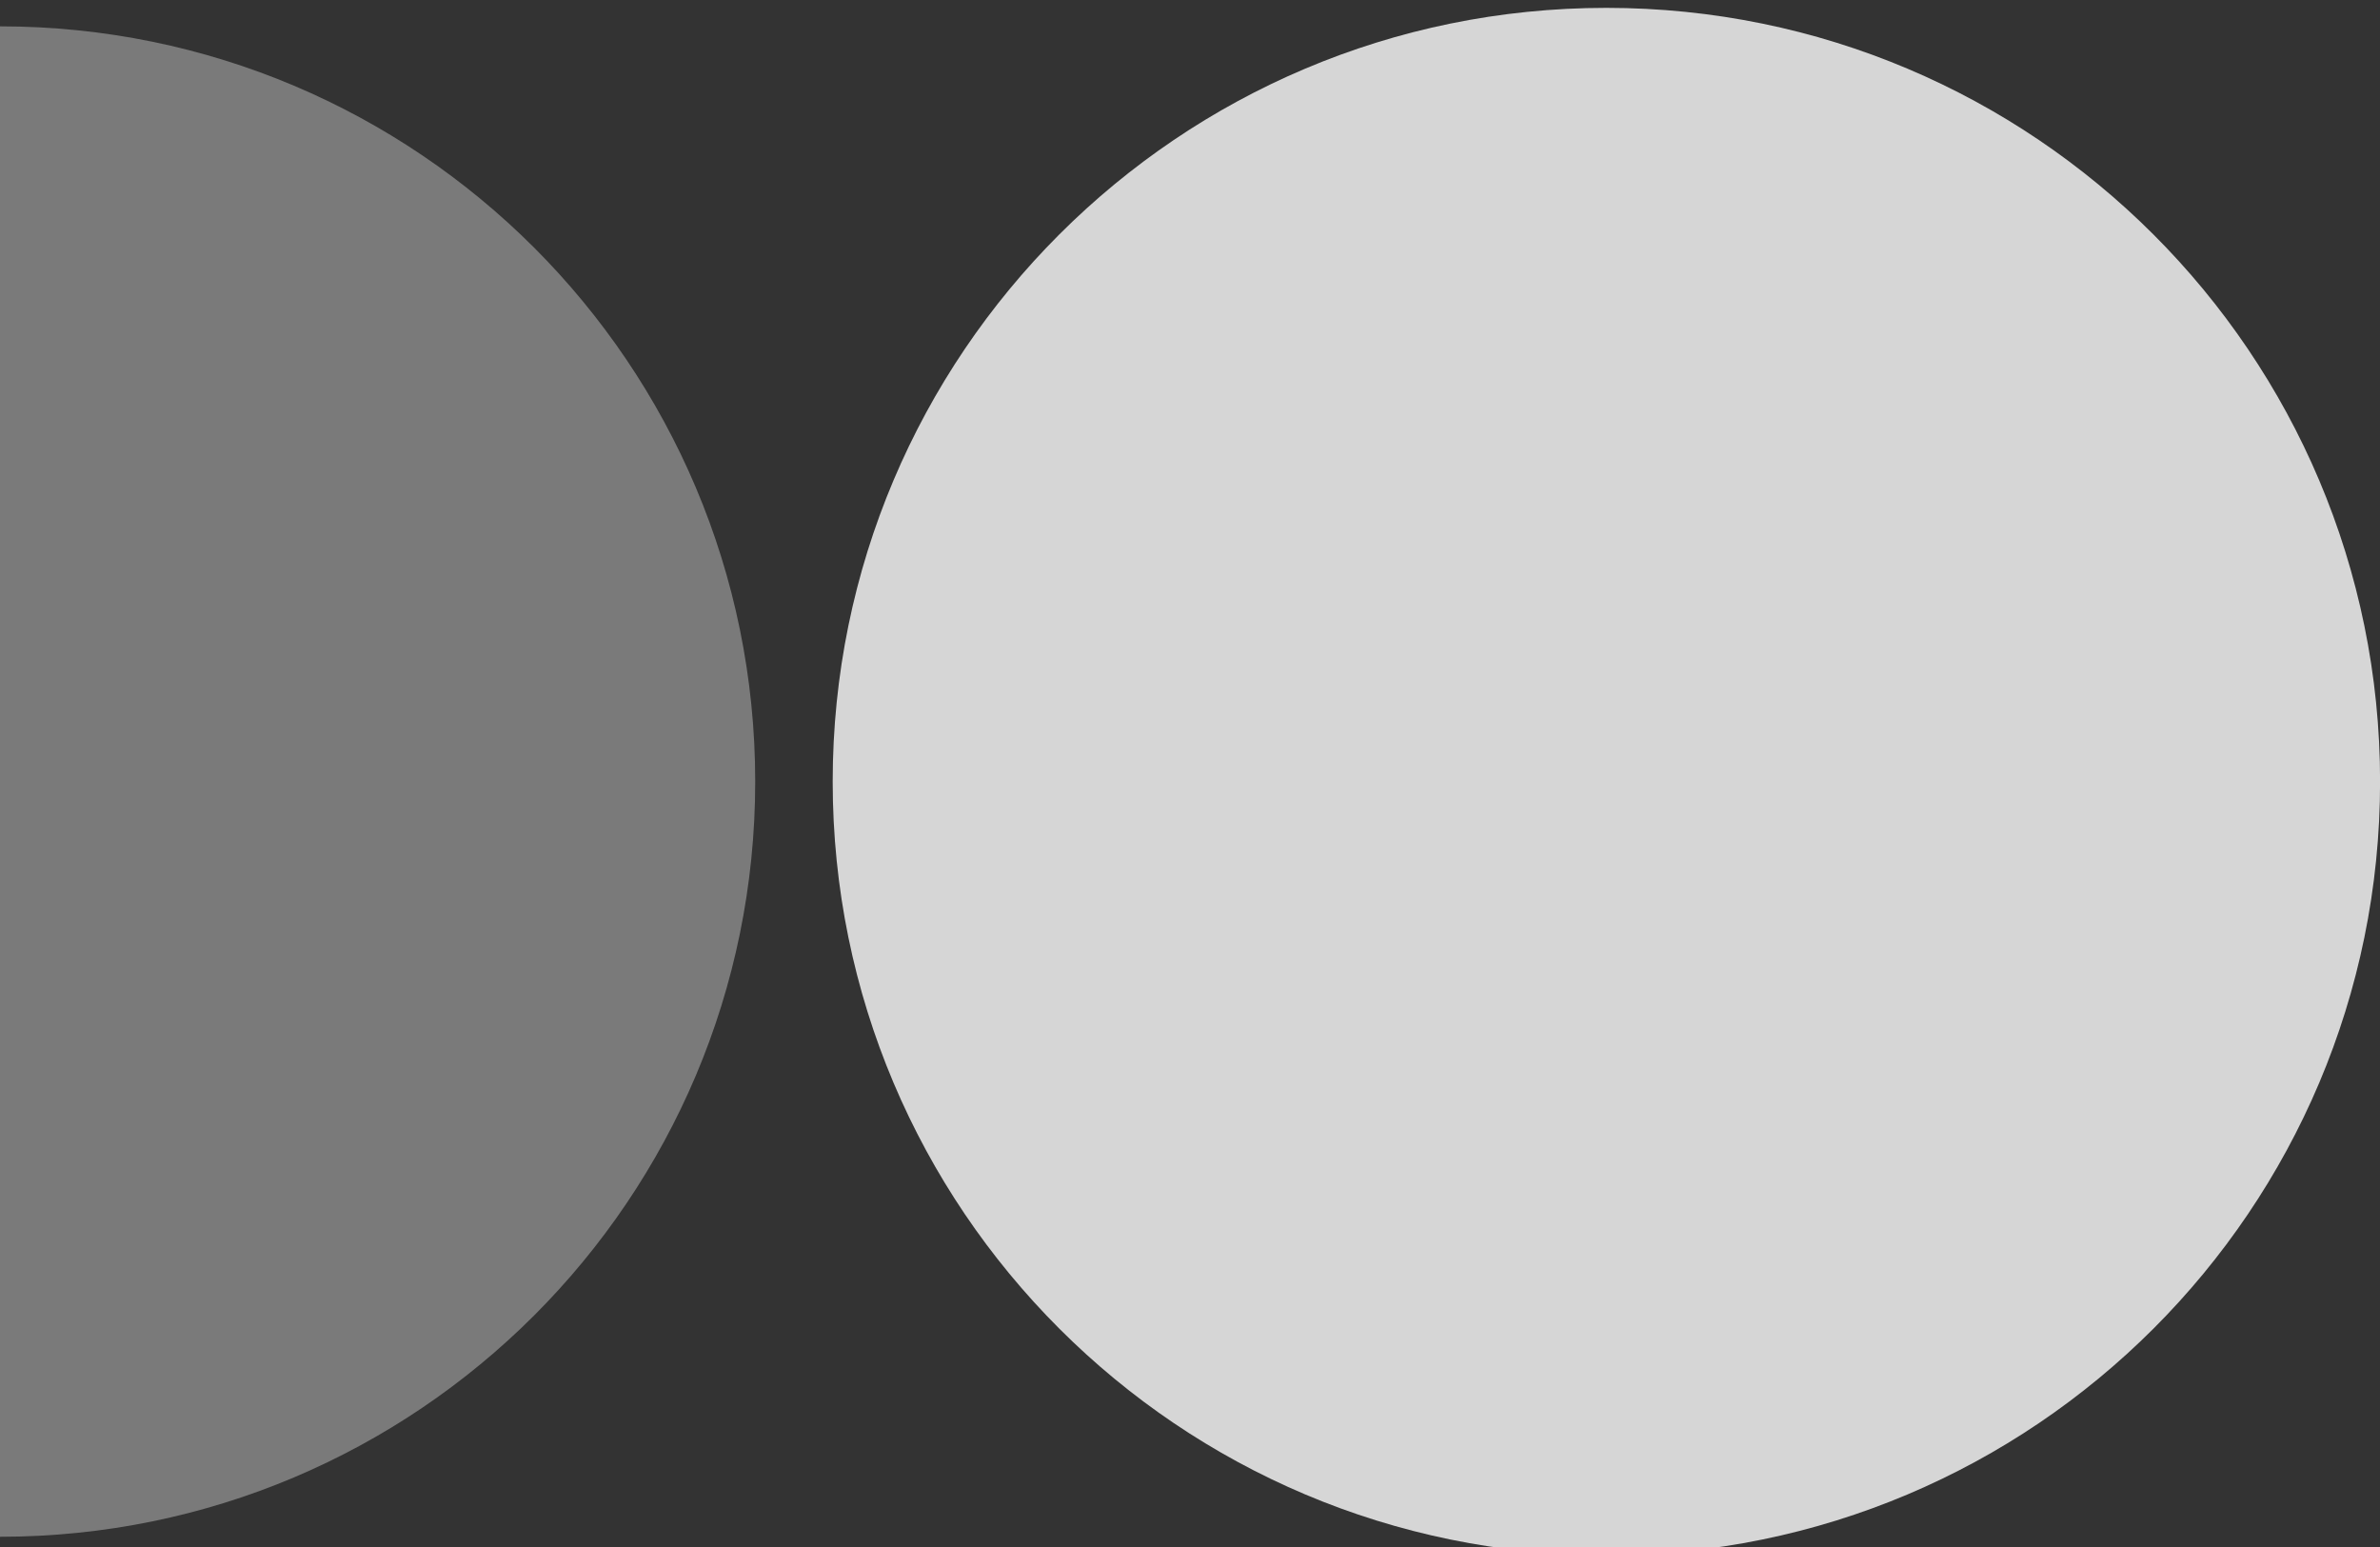 <?xml version="1.0" encoding="utf-8"?>
<!-- Generator: Adobe Illustrator 27.0.1, SVG Export Plug-In . SVG Version: 6.00 Build 0)  -->
<svg version="1.1" id="_x3C_Layer_x3E_" xmlns="http://www.w3.org/2000/svg" xmlns:xlink="http://www.w3.org/1999/xlink" x="0px"
	 y="0px" viewBox="0 0 302.54 196.69" style="enable-background:new 0 0 302.54 196.69;" xml:space="preserve">
<rect x="0" y="0" width="302.54" height="196.69" fill="#333333" stroke="none"/>
<style type="text/css">
	.st0{opacity:0.8;fill:#FFFFFF;}
	.st1{opacity:0.35;fill:#FFFFFF;}
</style>
<path class="st0" d="M105.85,99.35L105.85,99.35c0,54.31,44.03,98.35,98.35,98.35l0,0c54.31,0,98.35-44.03,98.35-98.35l0,0
	C302.54,45.03,258.51,1,204.19,1l0,0C149.88,1,105.85,45.03,105.85,99.35z"/>
<path class="st1" d="M0,195.35c53.02,0,96-42.98,96-96s-42.98-96-96-96V195.35z"/>
</svg>
